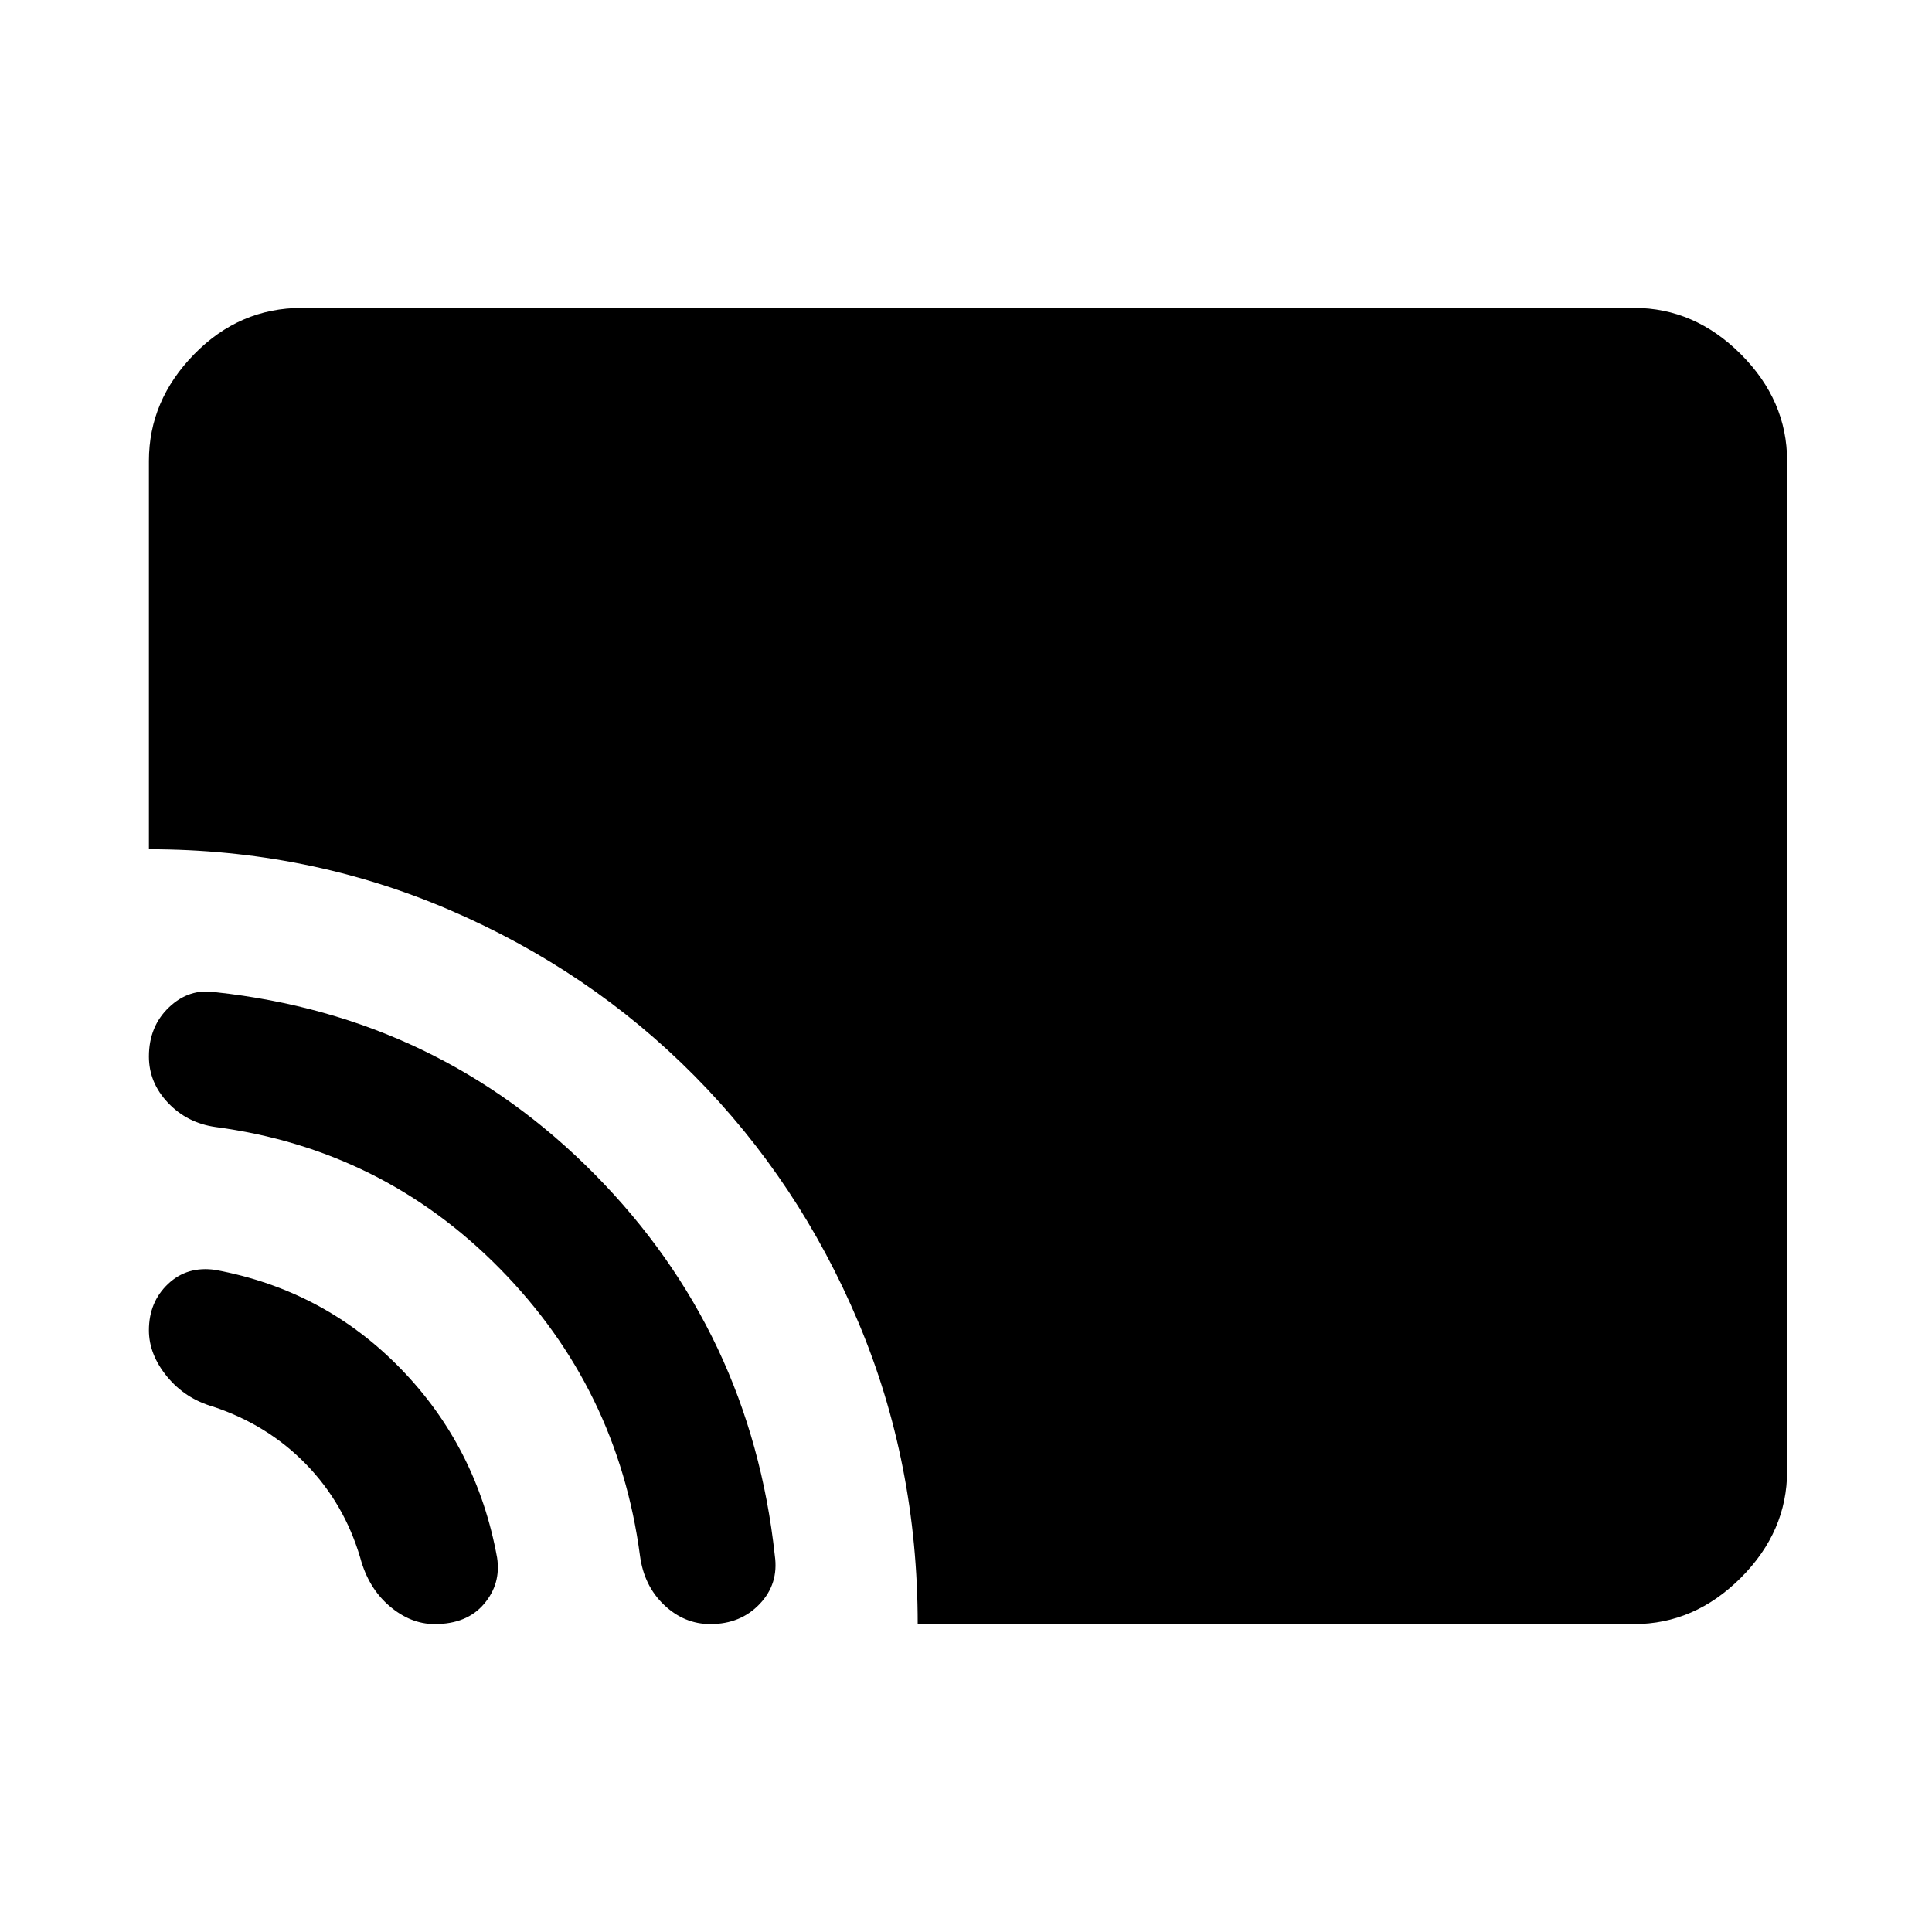 <svg xmlns="http://www.w3.org/2000/svg" height="40" width="40"><path d="M19 33.625q0-3.333-1.229-6.25t-3.396-5.104q-2.167-2.188-5.083-3.438-2.917-1.25-6.209-1.25V9.542q0-1.25.938-2.209.937-.958 2.229-.958h27.583q1.25 0 2.209.958.958.959.958 2.209v20.916q0 1.25-.958 2.209-.959.958-2.209.958Zm-4.292 0q-.541 0-.958-.396-.417-.396-.5-1.021-.458-3.458-2.896-5.937-2.437-2.479-5.896-2.938-.583-.083-.979-.5-.396-.416-.396-.958 0-.625.417-1.021.417-.396.958-.312 4.625.5 7.854 3.77 3.23 3.271 3.73 7.896.083.584-.313 1-.396.417-1.021.417Zm-5.708 0q-.5 0-.938-.375-.437-.375-.604-1-.333-1.125-1.125-1.938-.791-.812-1.916-1.187-.584-.167-.959-.625-.375-.458-.375-.958 0-.584.396-.959t.979-.291q2.25.416 3.834 2.041 1.583 1.625 2 3.917.083.542-.271.958-.354.417-1.021.417Z"/></svg>